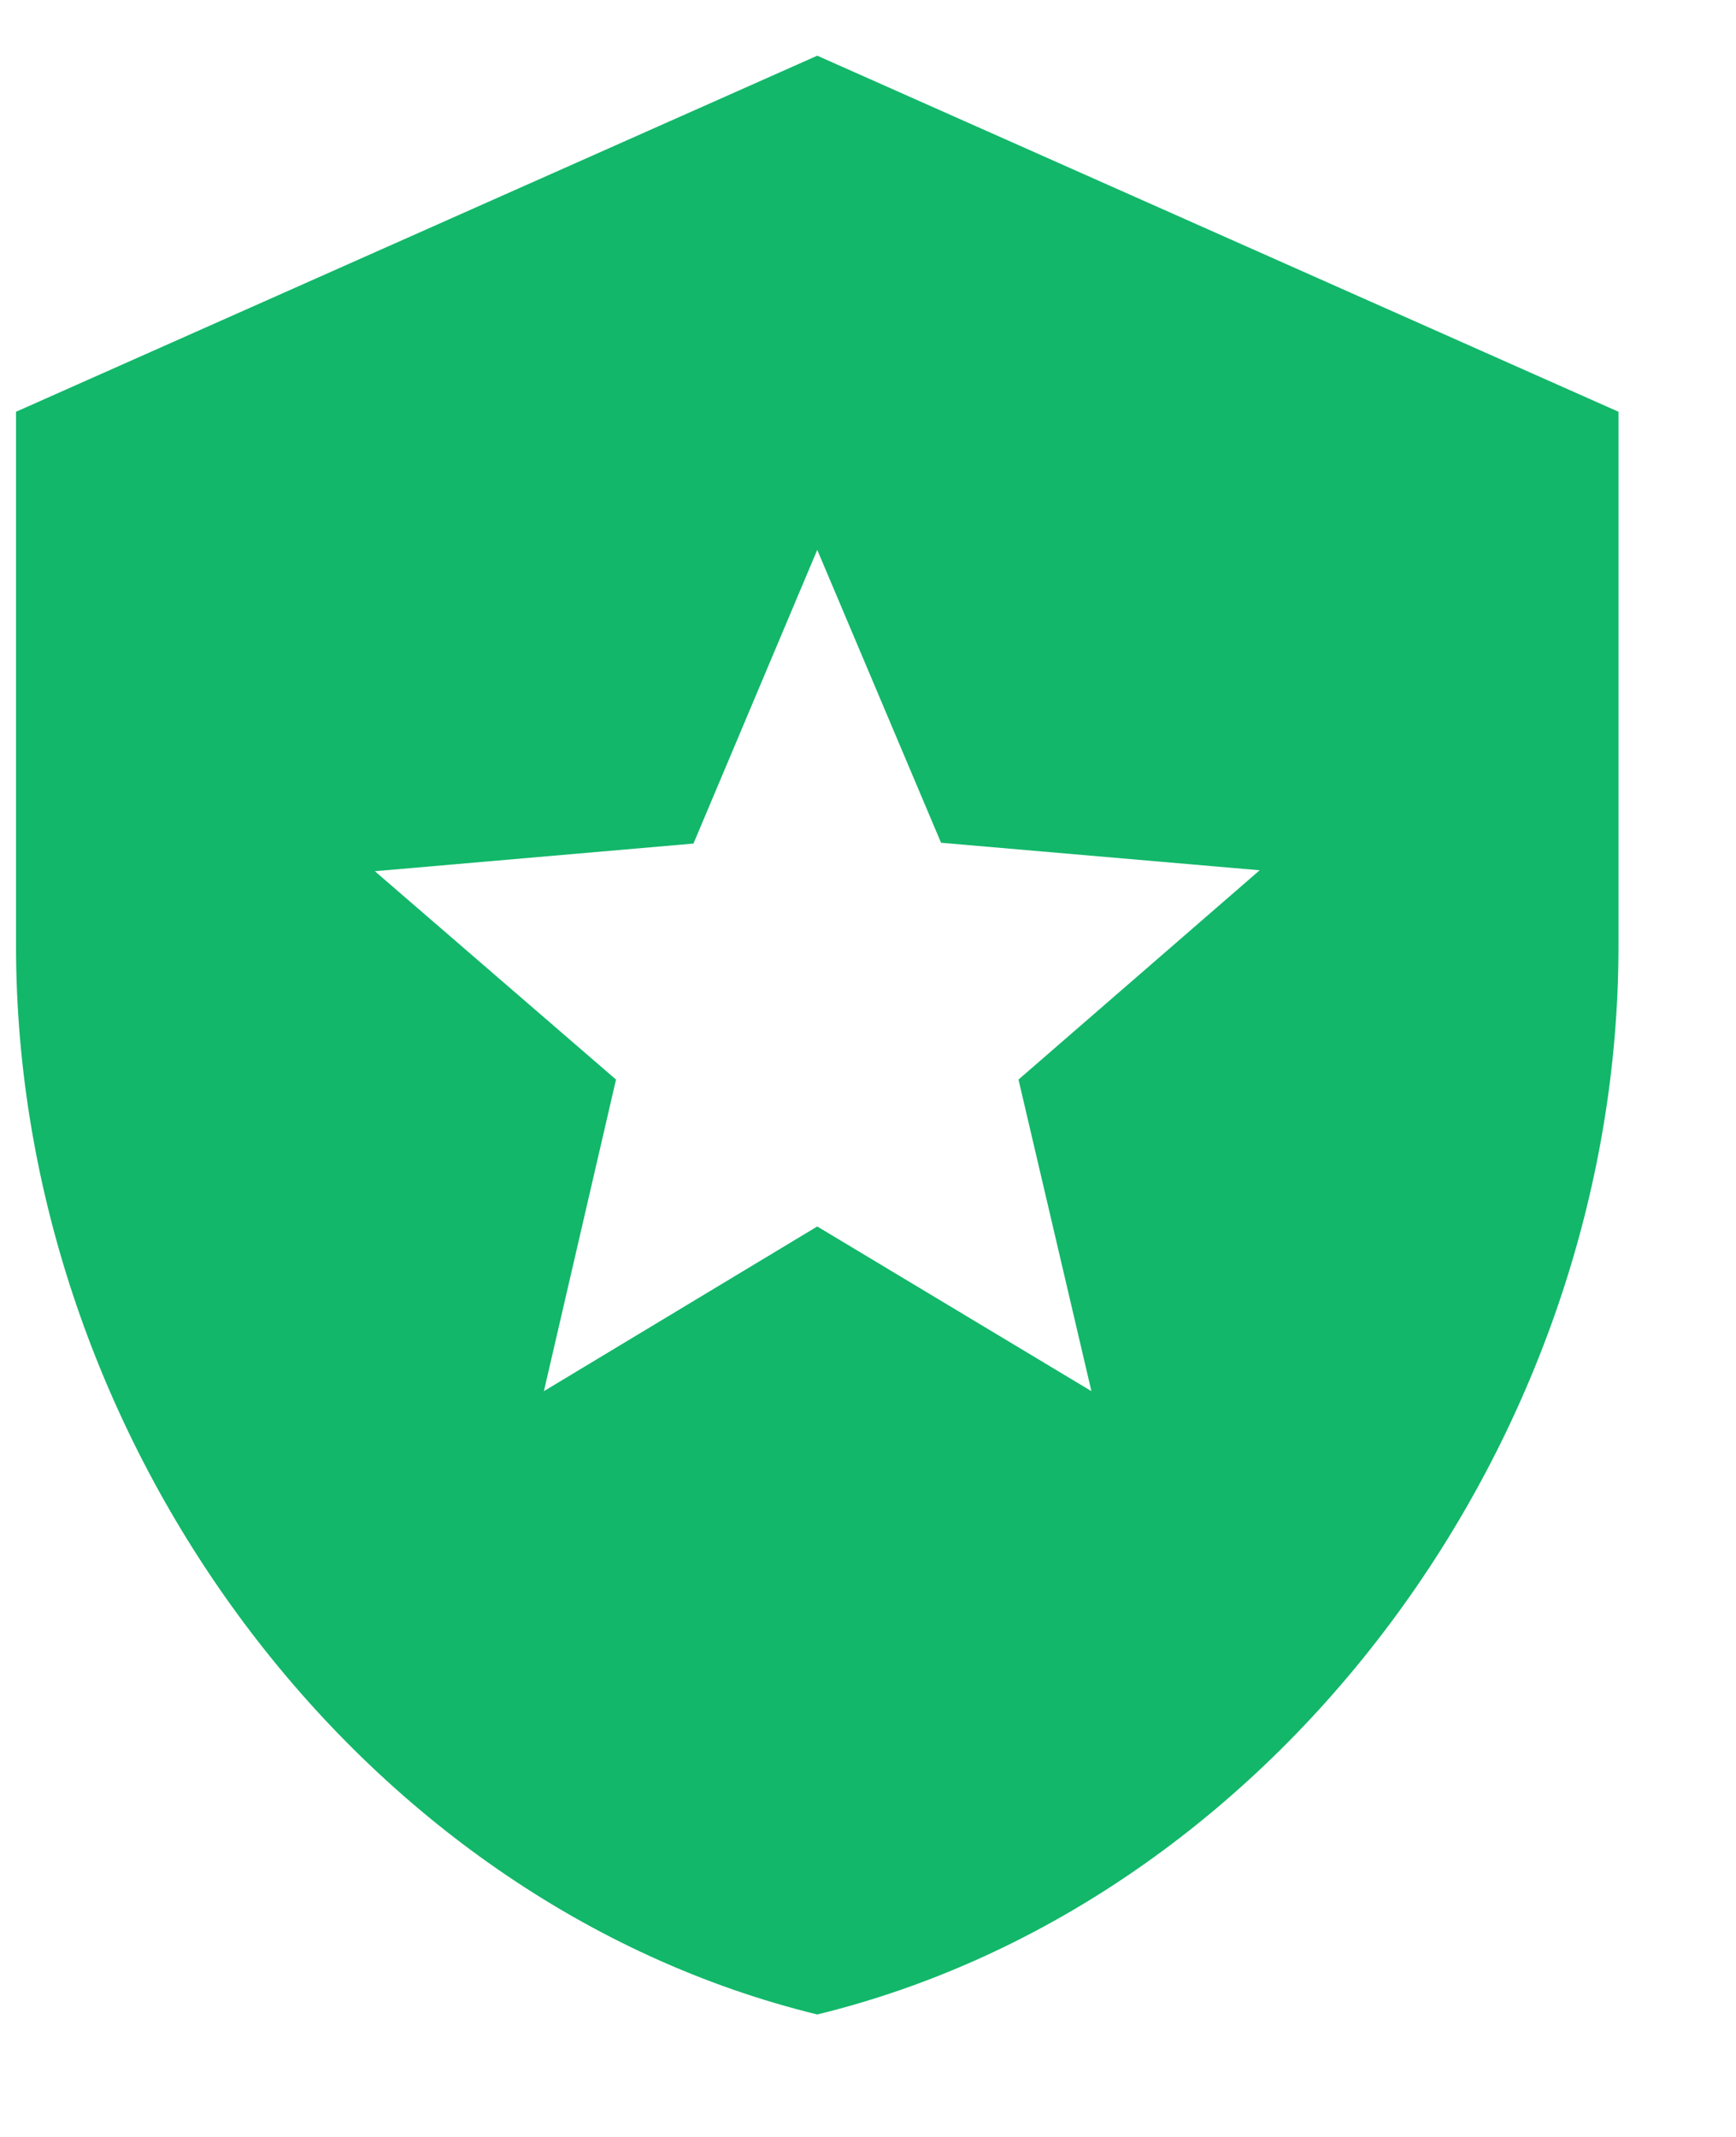 <svg width="13" height="16" viewBox="0 0 13 16" fill="none" xmlns="http://www.w3.org/2000/svg">
<path d="M6.12 0.417L0.12 3.083V7.083C0.12 10.783 2.68 14.243 6.12 15.083C9.56 14.243 12.12 10.783 12.12 7.083V3.083L6.12 0.417ZM8.173 10.416L6.12 9.183L4.073 10.416L4.613 8.083L2.807 6.523L5.193 6.316L6.12 4.117L7.047 6.31L9.433 6.516L7.627 8.083L8.173 10.416Z" fill="#12B76A"/>
</svg>
